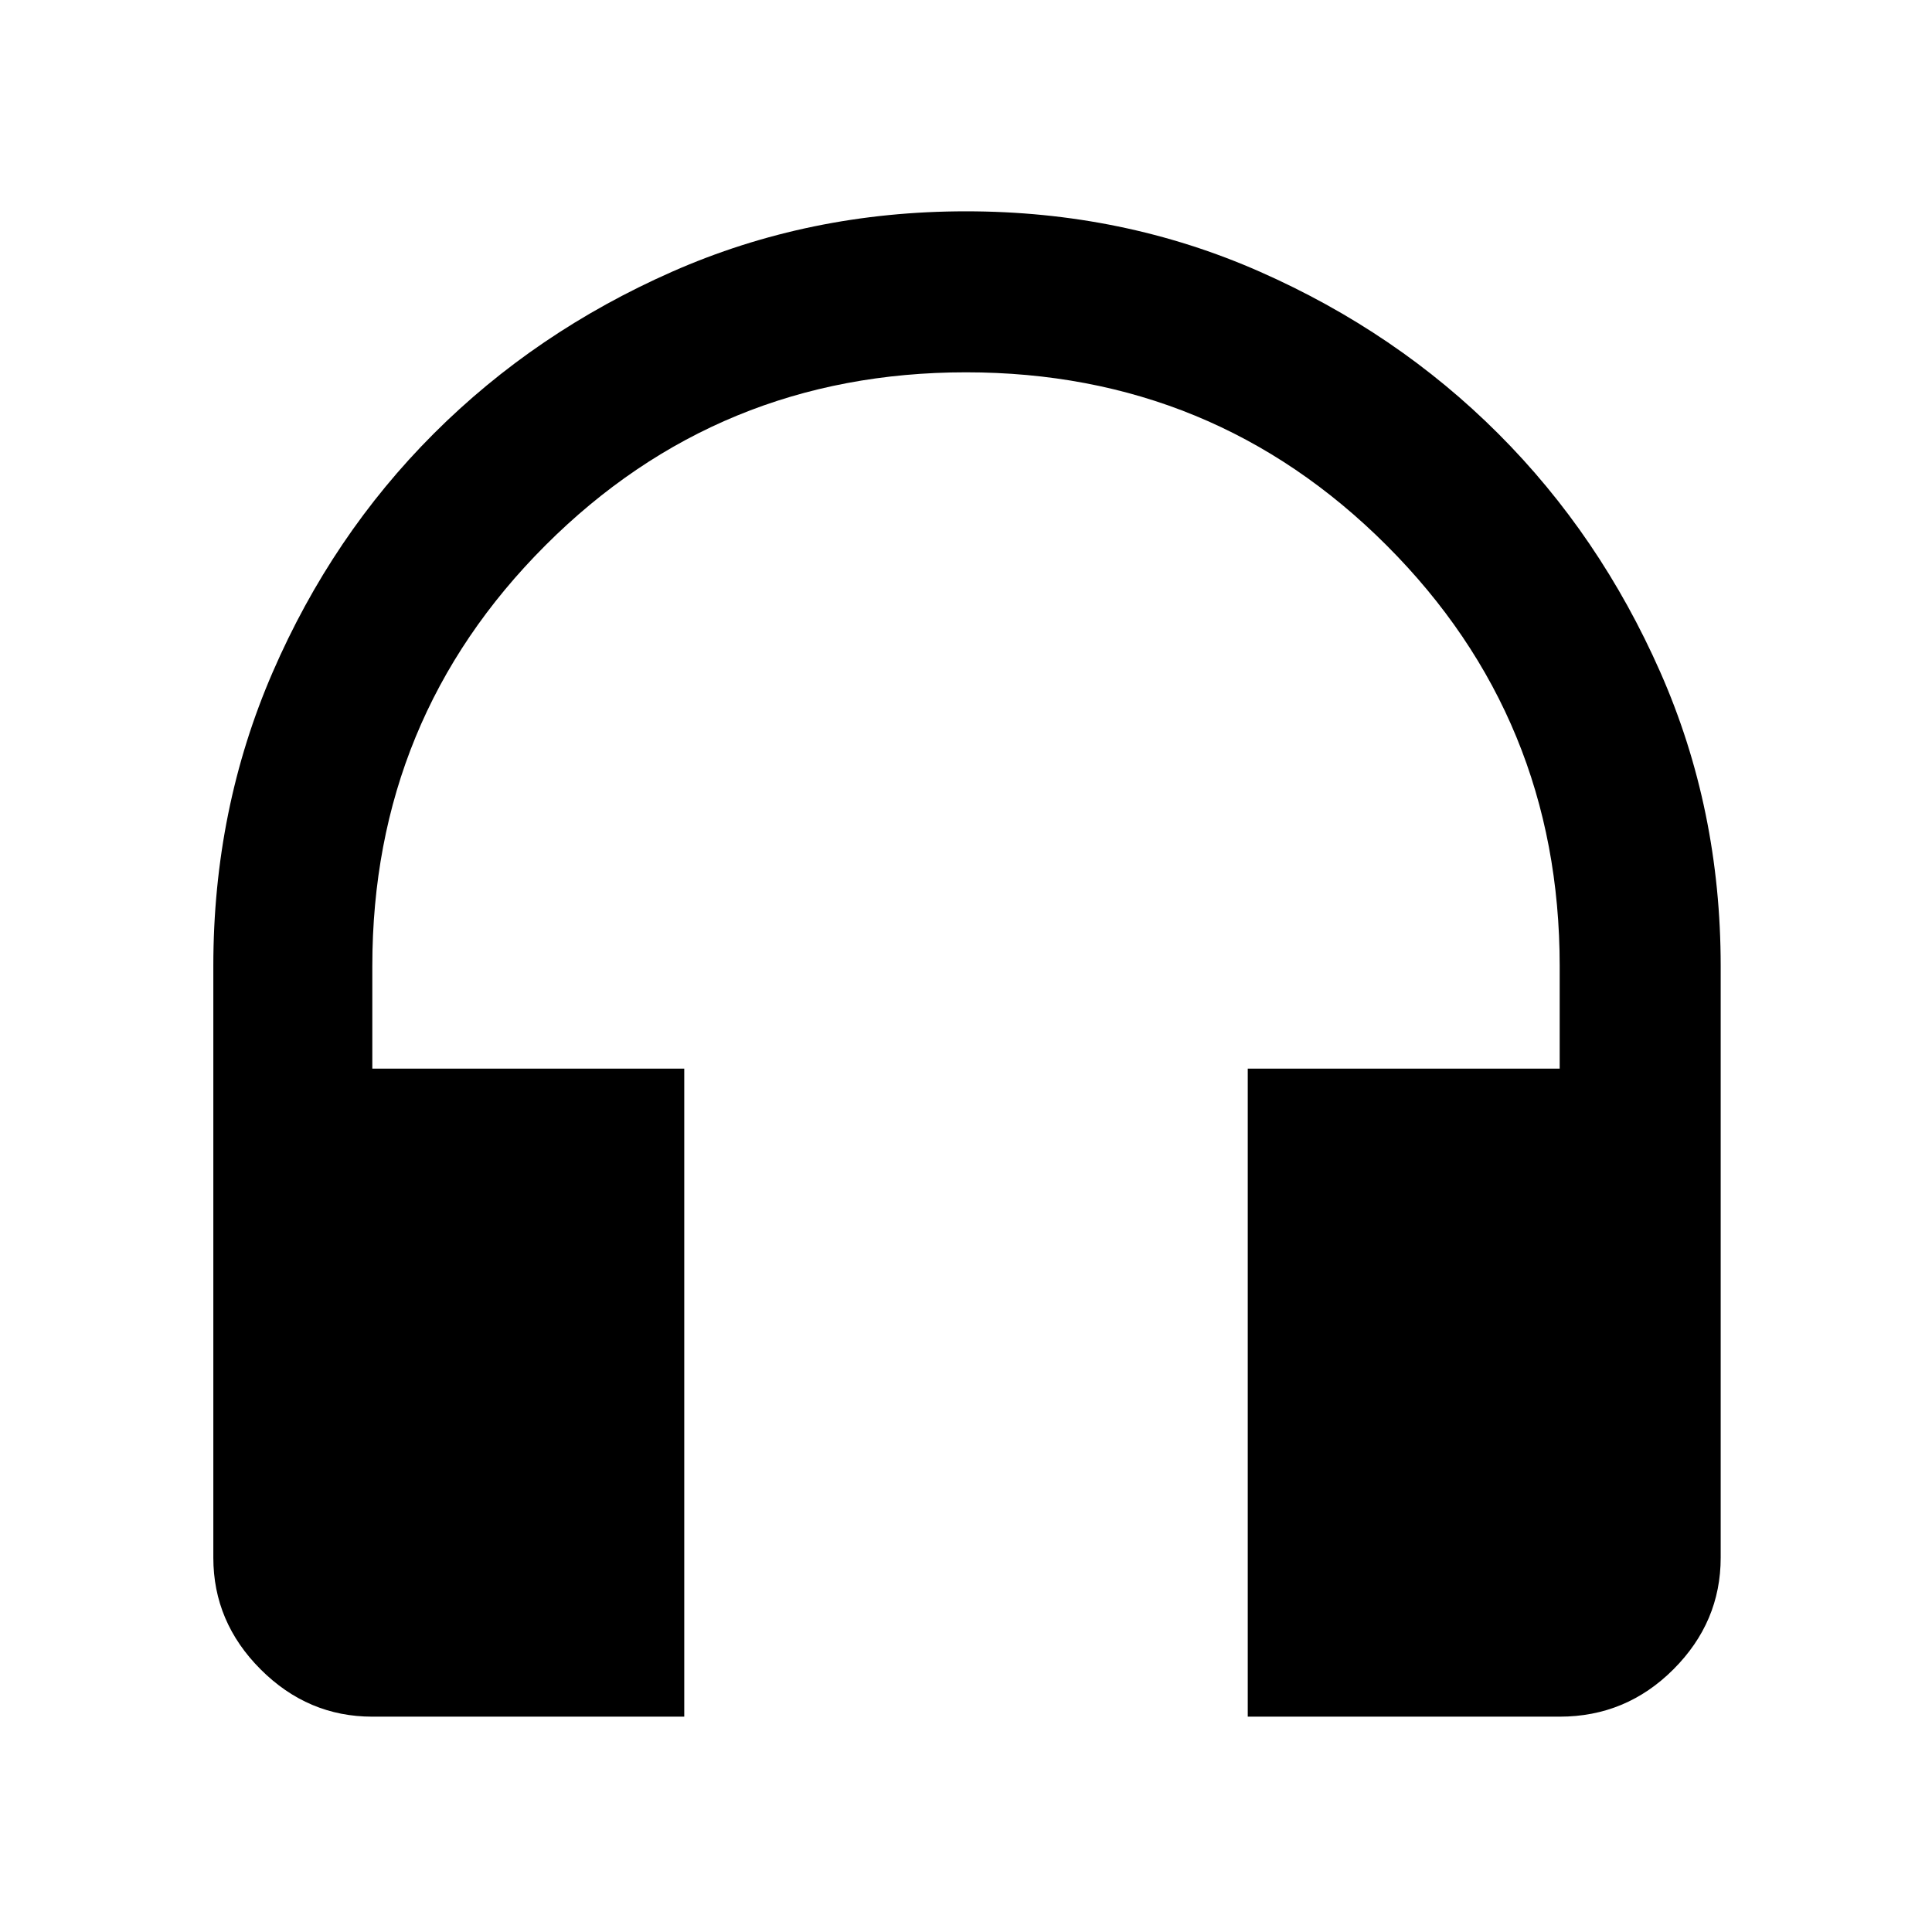 <svg xmlns="http://www.w3.org/2000/svg" height="48" width="48"><path d="M17 42.65H9.25q-1.6 0-2.775-1.175Q5.3 40.3 5.3 38.7V24q0-3.9 1.475-7.3t4-5.925Q13.3 8.25 16.7 6.75q3.4-1.5 7.3-1.5t7.3 1.5q3.4 1.5 5.925 4.025Q39.75 13.3 41.25 16.7q1.5 3.4 1.5 7.3v14.7q0 1.6-1.175 2.775Q40.4 42.65 38.75 42.65H31v-16.1h7.75V24q0-6.15-4.3-10.45-4.3-4.3-10.45-4.3-6.15 0-10.45 4.3-4.3 4.3-4.3 10.45v2.55H17Z"/></svg>